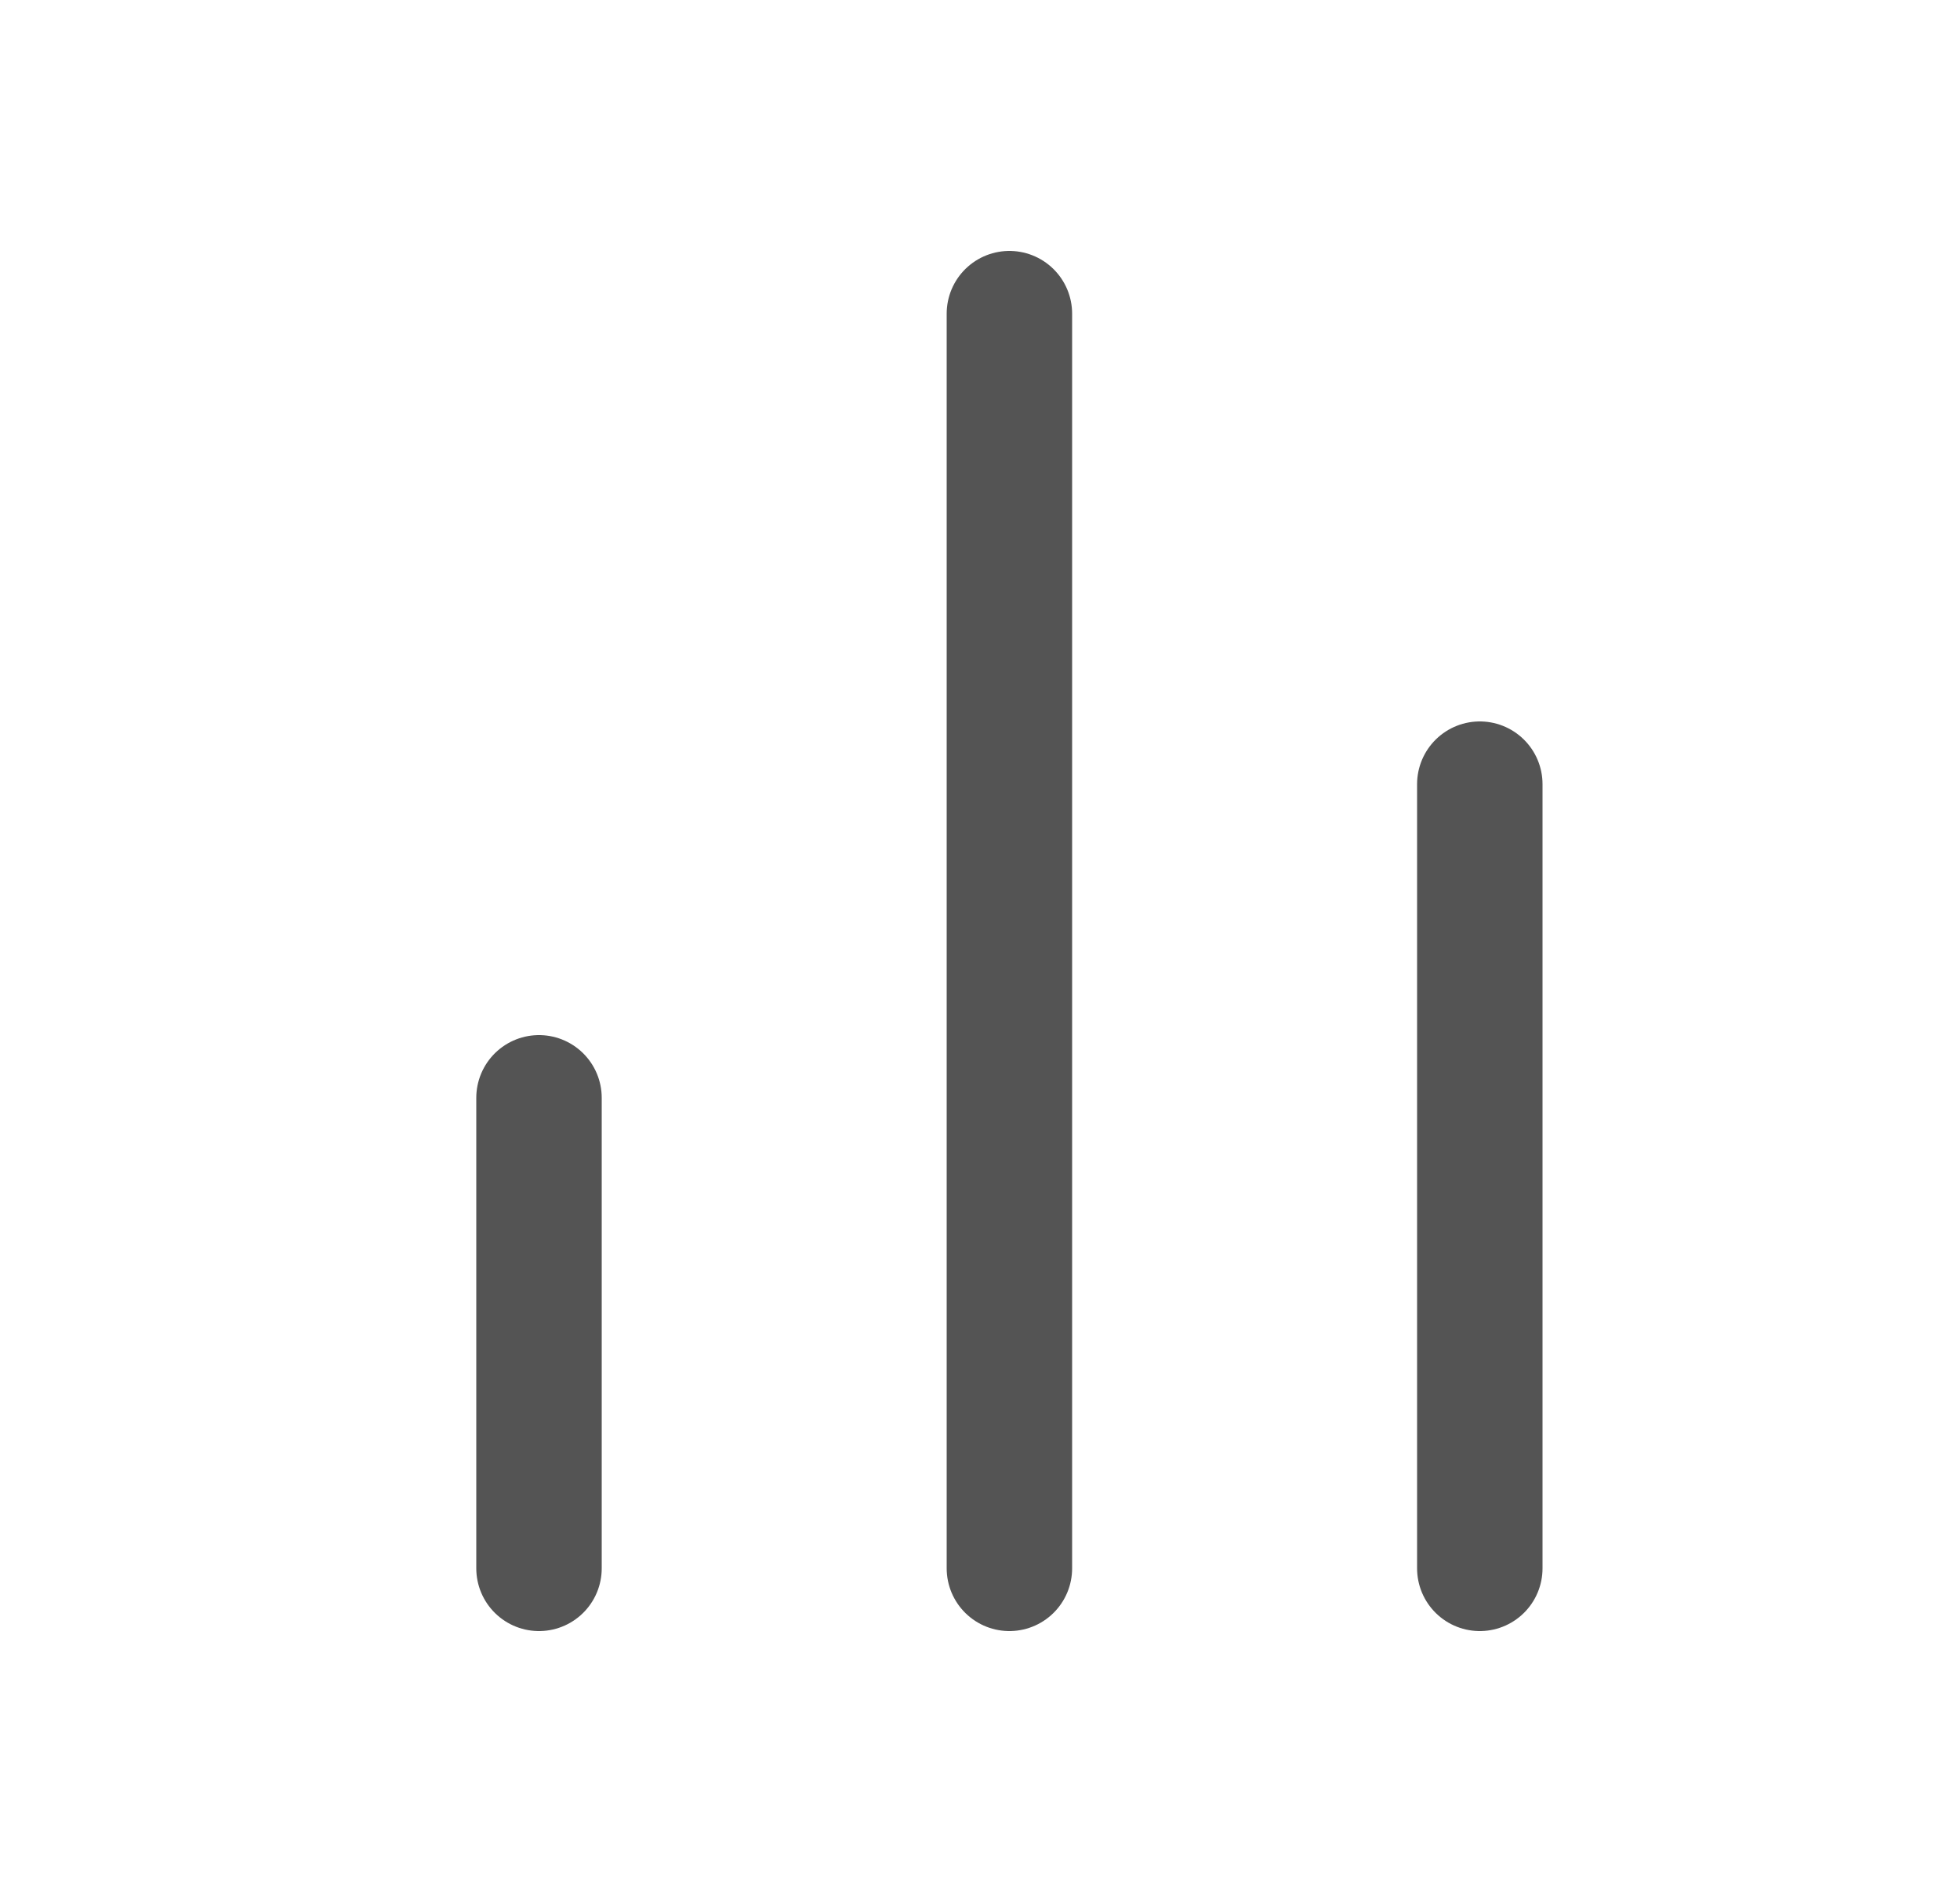 <svg width="25" height="24" viewBox="0 0 25 24" fill="none" xmlns="http://www.w3.org/2000/svg">
<path d="M18.875 20V10M12.875 20V4M6.875 20V14" stroke="#545454" stroke-width="1.6" stroke-linecap="round" stroke-linejoin="round"/>
</svg>
